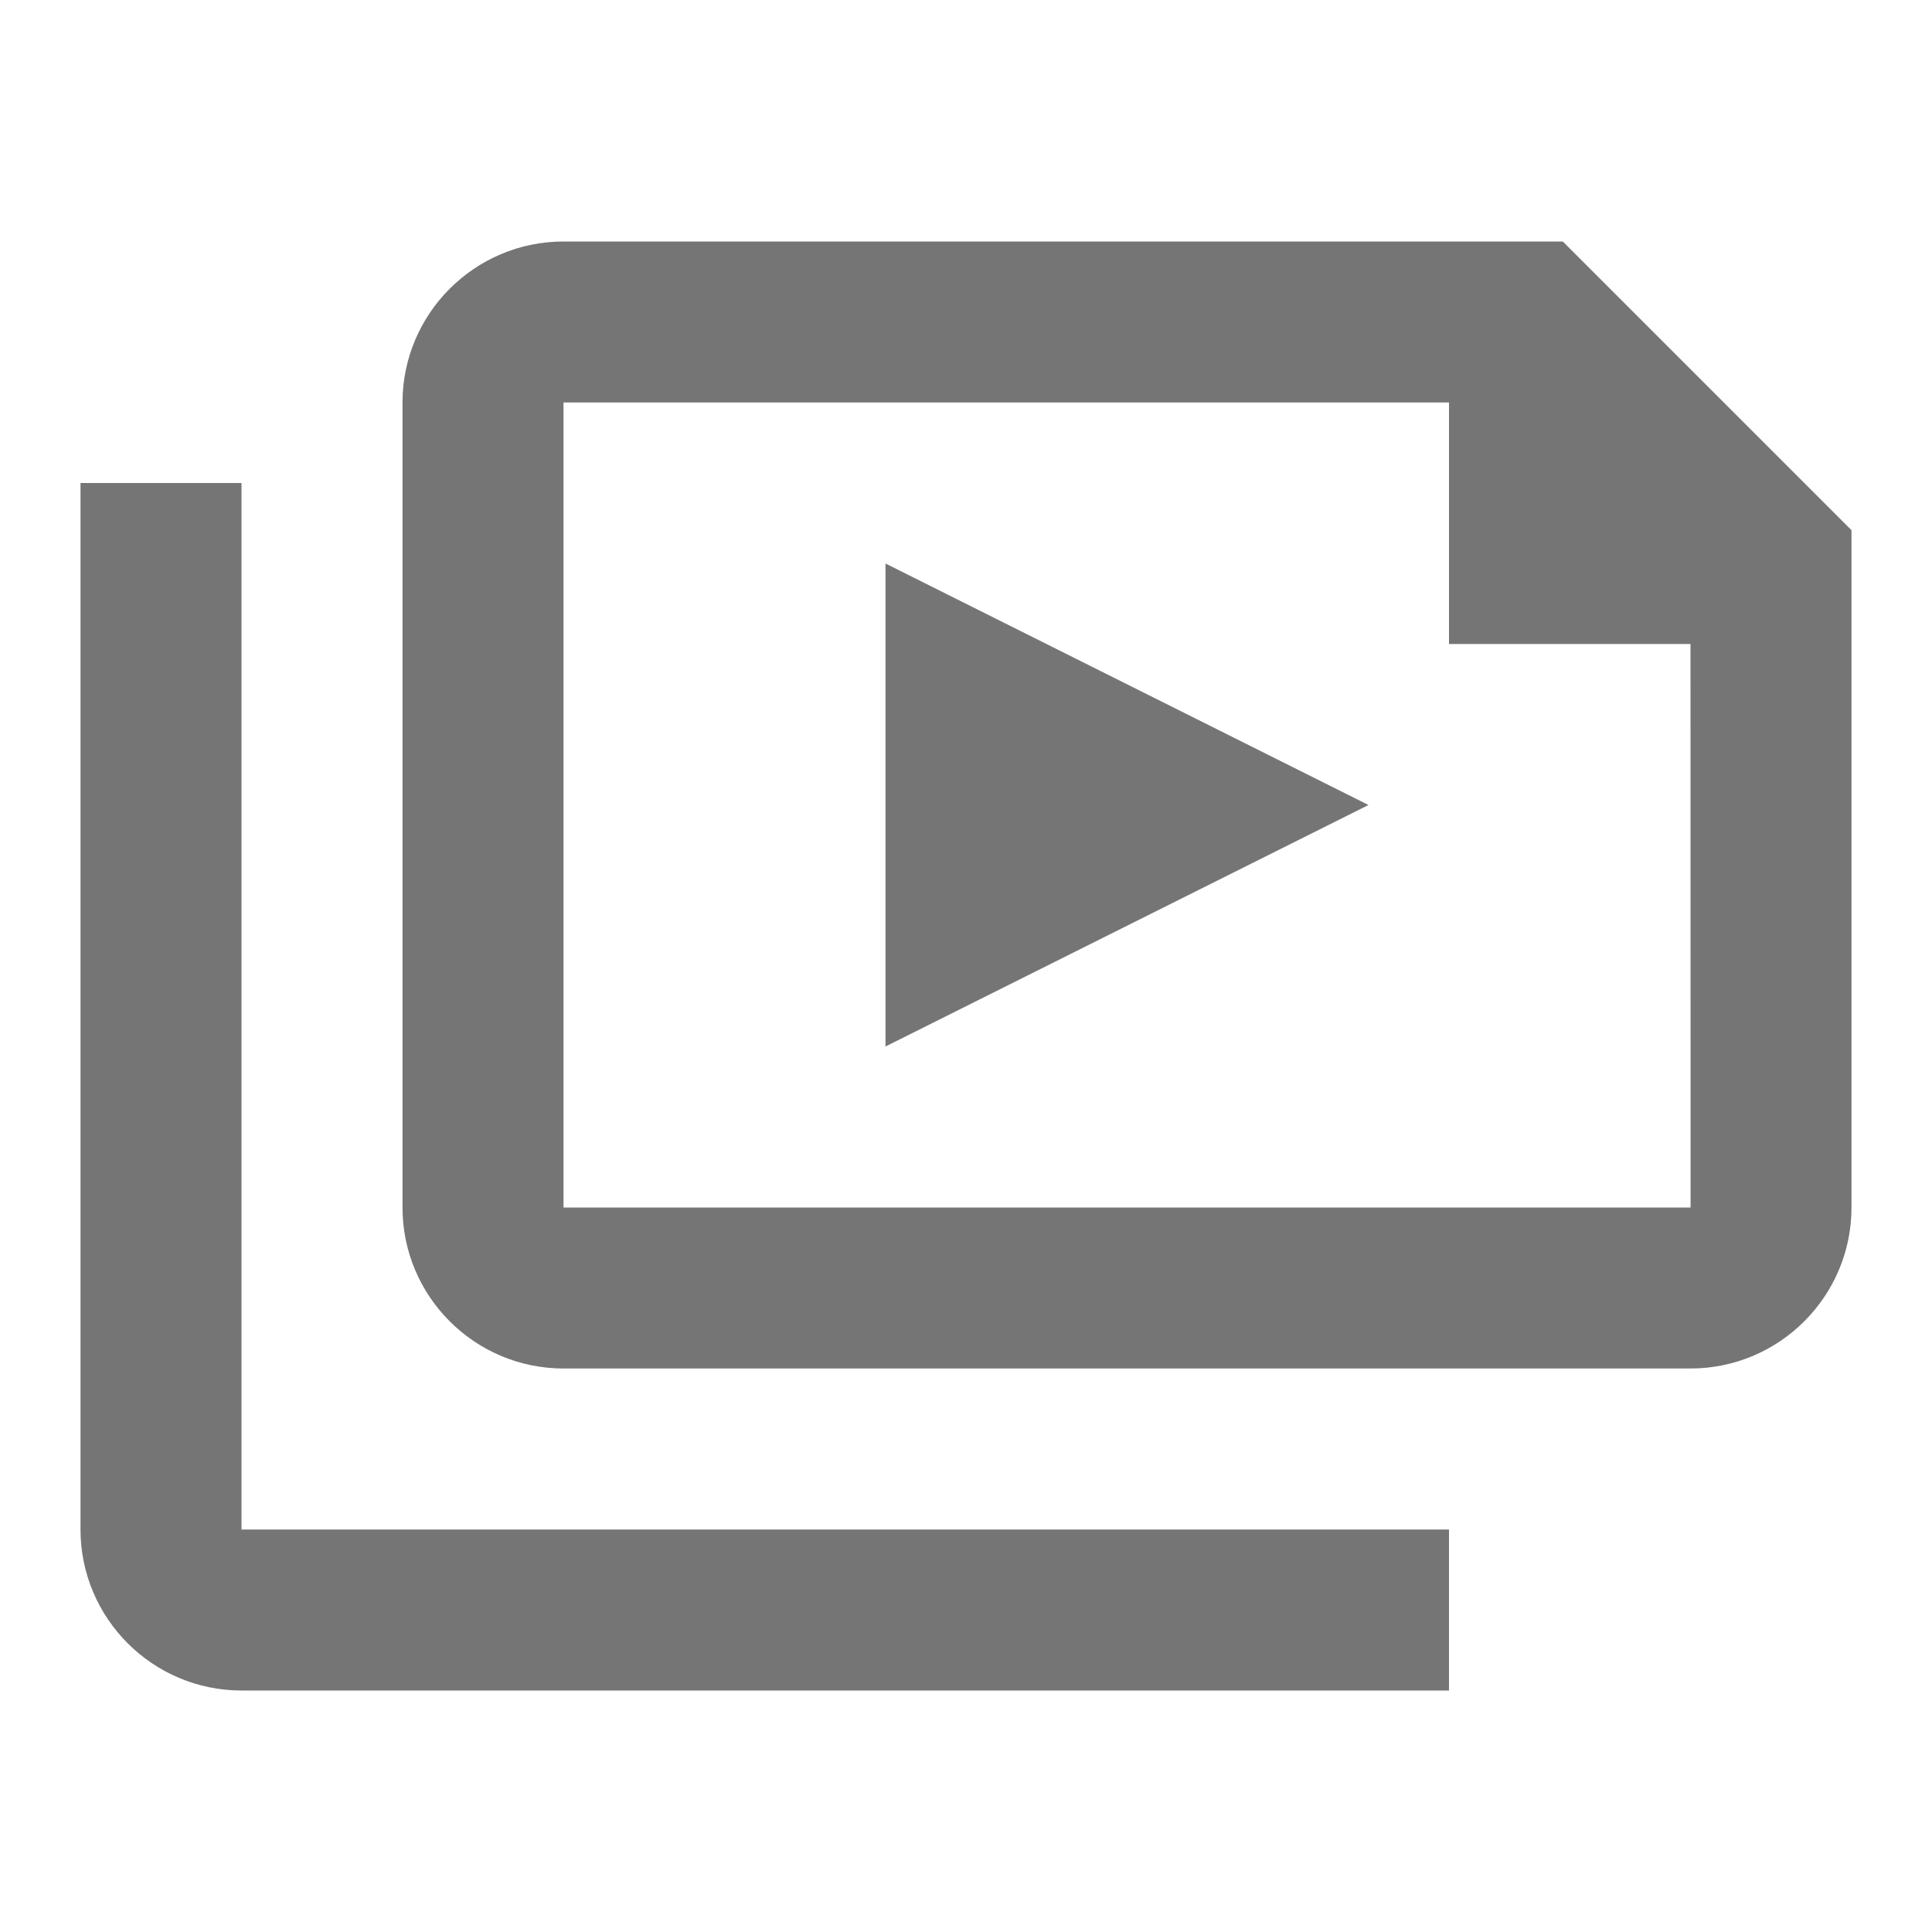 <?xml version="1.0" encoding="iso-8859-1"?>
<!-- Generator: Adobe Illustrator 16.0.0, SVG Export Plug-In . SVG Version: 6.00 Build 0)  -->
<!DOCTYPE svg PUBLIC "-//W3C//DTD SVG 1.1//EN" "http://www.w3.org/Graphics/SVG/1.1/DTD/svg11.dtd">
<svg version="1.1" xmlns="http://www.w3.org/2000/svg" xmlns:xlink="http://www.w3.org/1999/xlink" x="0px" y="0px" width="24px"
	 height="24px" viewBox="0 0 24 24" style="enable-background:new 0 0 24 24;" xml:space="preserve">
<g id="Frame_-_24px">
	<rect style="fill:none;" width="24" height="24"/>
</g>
<g id="Line_Icons">
	<g>
		<path style="fill:#757575;" d="M3,6H1v13c0,1.103,0.897,2,2,2h15v-2H3V6z"/>
		<polygon style="fill:#757575;" points="11,13 17,10 11,7 		"/>
		<path style="fill:#757575;" d="M19.414,3H7C5.897,3,5,3.898,5,5v10c0,1.103,0.897,2,2,2h14c1.103,0,2-0.897,2-2V6.586L19.414,3z
			 M7,15V5h11v3h3l0.001,7H7z"/>
	</g>
</g>
</svg>
